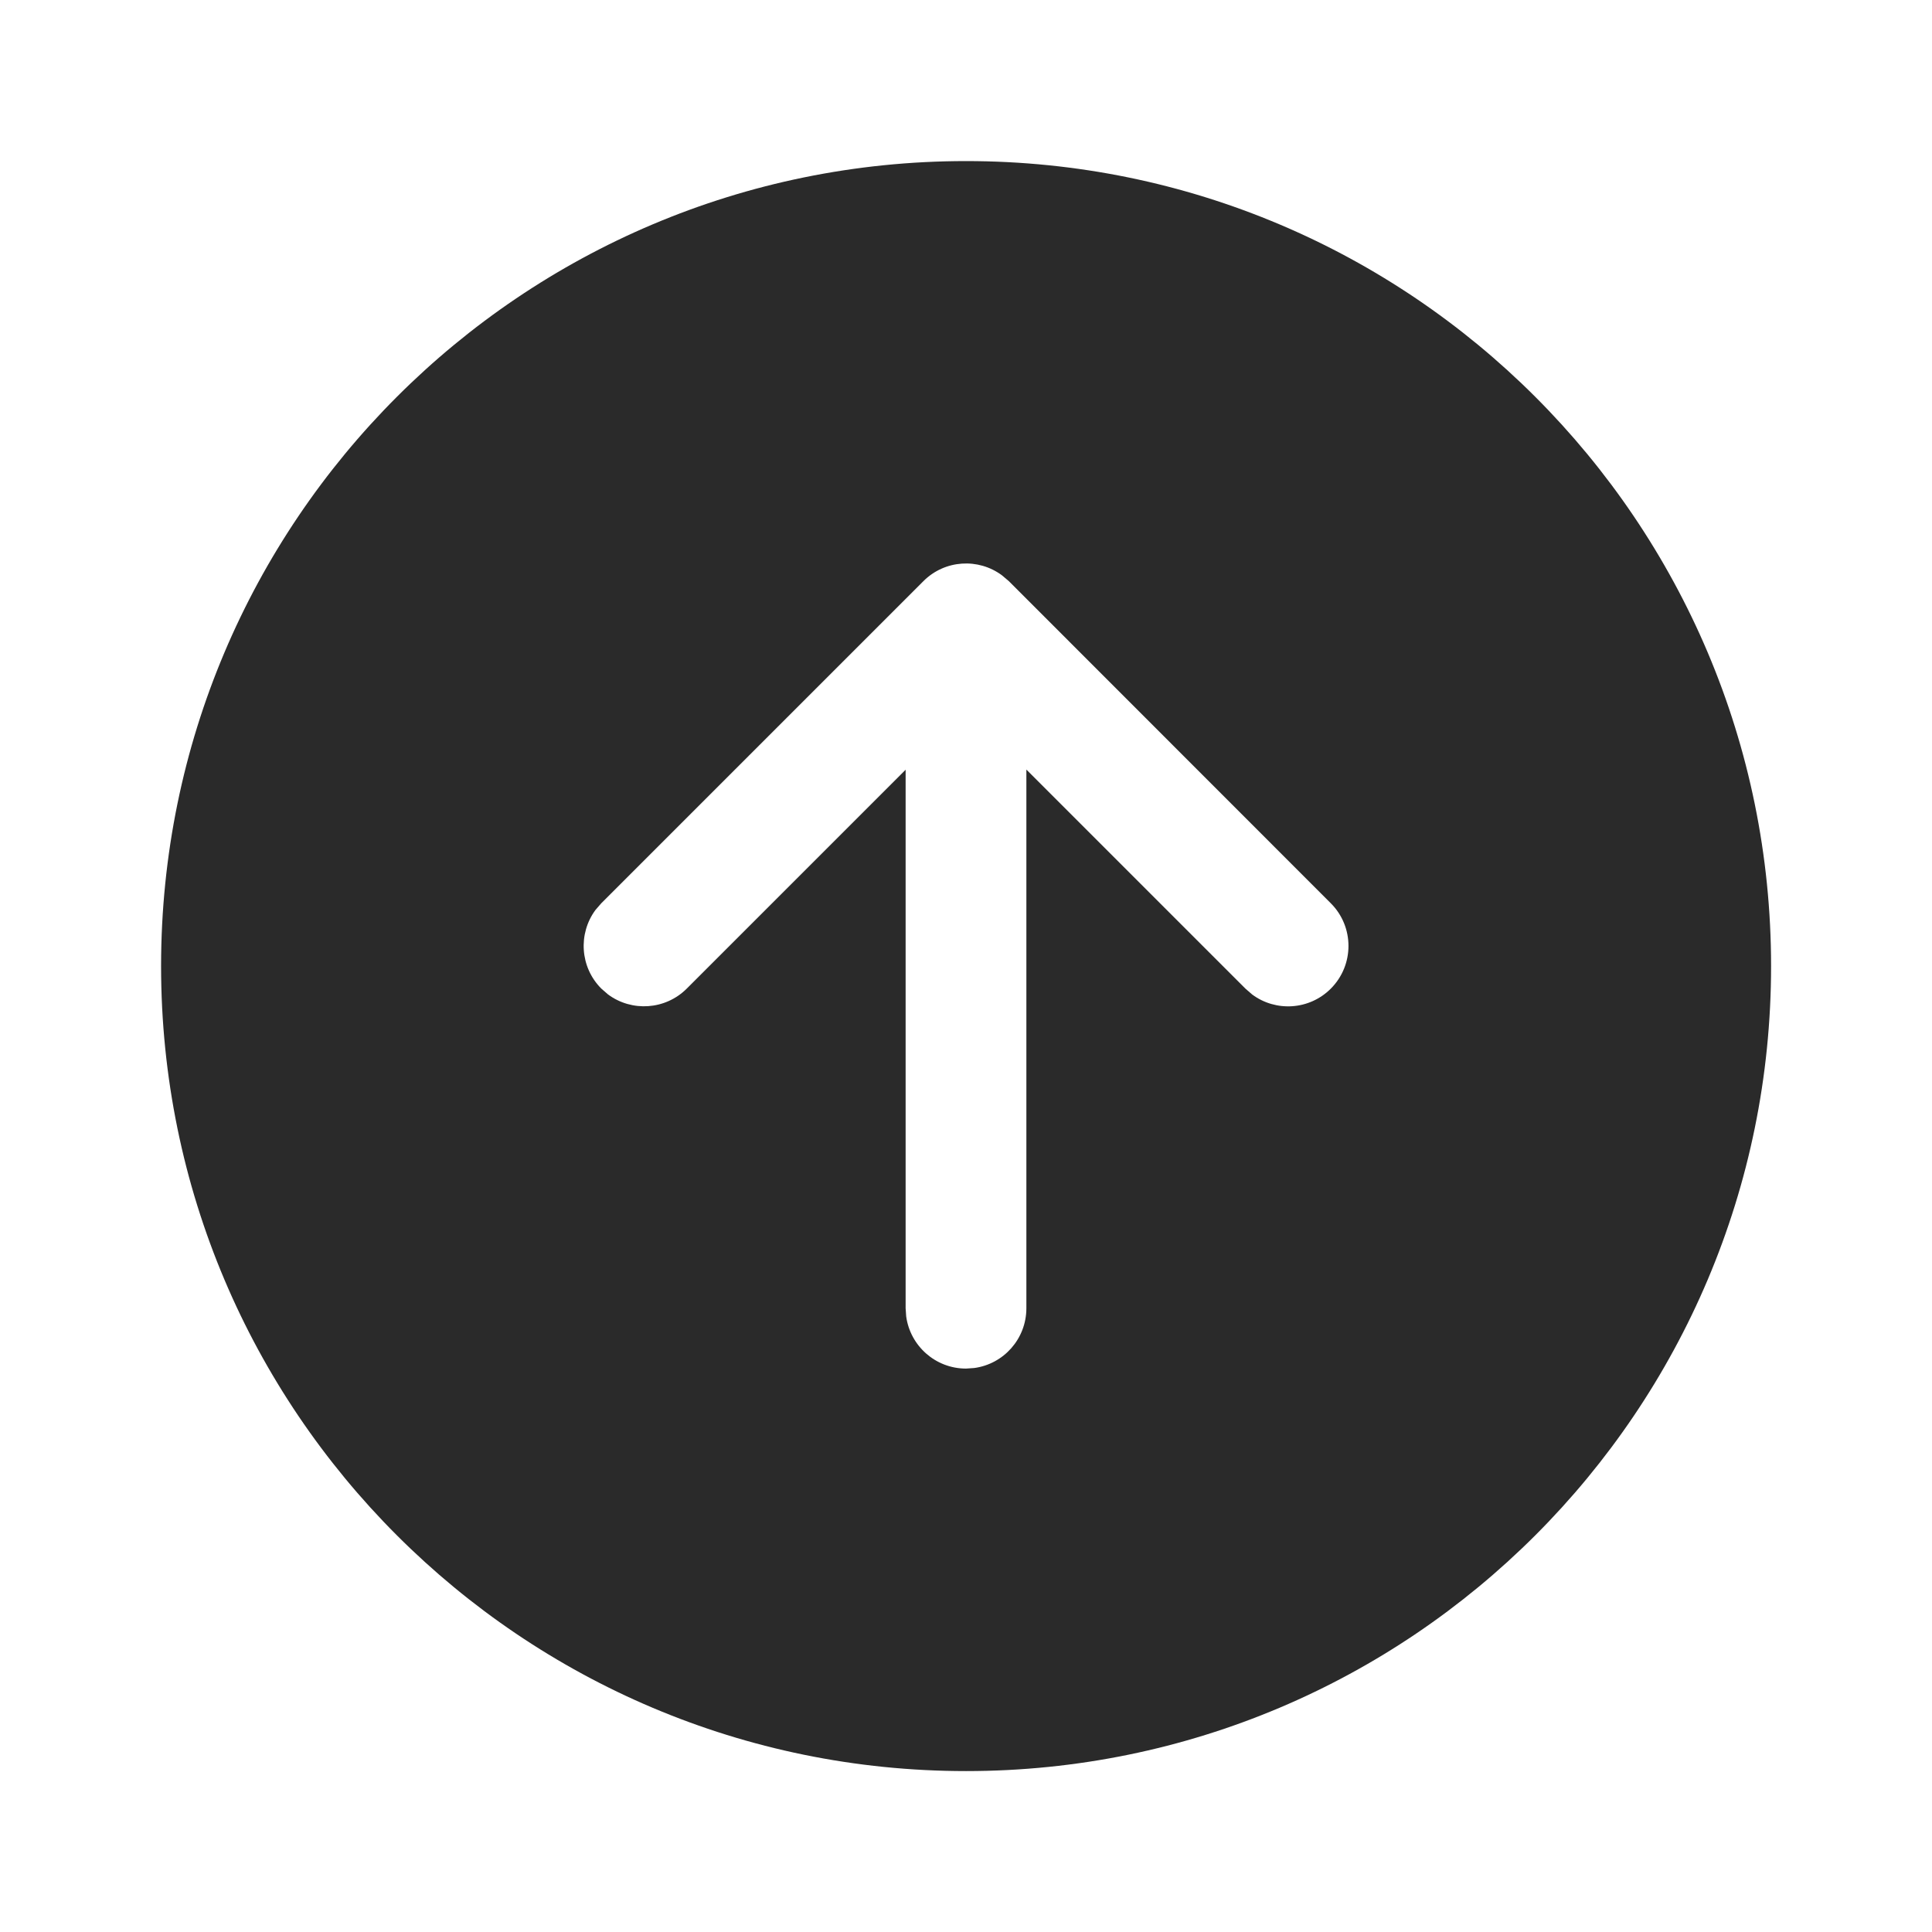 <svg width="24" height="24" viewBox="0 0 24 24" fill="none" xmlns="http://www.w3.org/2000/svg">
<path d="M22.001 12.001C22.001 6.478 17.524 2.001 12.001 2.001C6.478 2.001 2.001 6.478 2.001 12.001C2.001 17.524 6.478 22.001 12.001 22.001C17.524 22.001 22.001 17.524 22.001 12.001ZM7.47 12.281C7.204 12.015 7.18 11.598 7.397 11.304L7.47 11.22L11.471 7.219C11.737 6.953 12.154 6.929 12.447 7.147L12.532 7.219L16.532 11.221C16.825 11.514 16.824 11.989 16.531 12.282C16.265 12.548 15.848 12.572 15.555 12.354L15.471 12.281L12.75 9.56L12.75 16.251C12.75 16.631 12.468 16.945 12.102 16.994L12 17.001C11.621 17.001 11.307 16.719 11.257 16.353L11.25 16.251L11.25 9.562L8.531 12.281C8.264 12.547 7.848 12.571 7.554 12.354L7.47 12.281Z" fill="#2A2A2A"/>
</svg>
